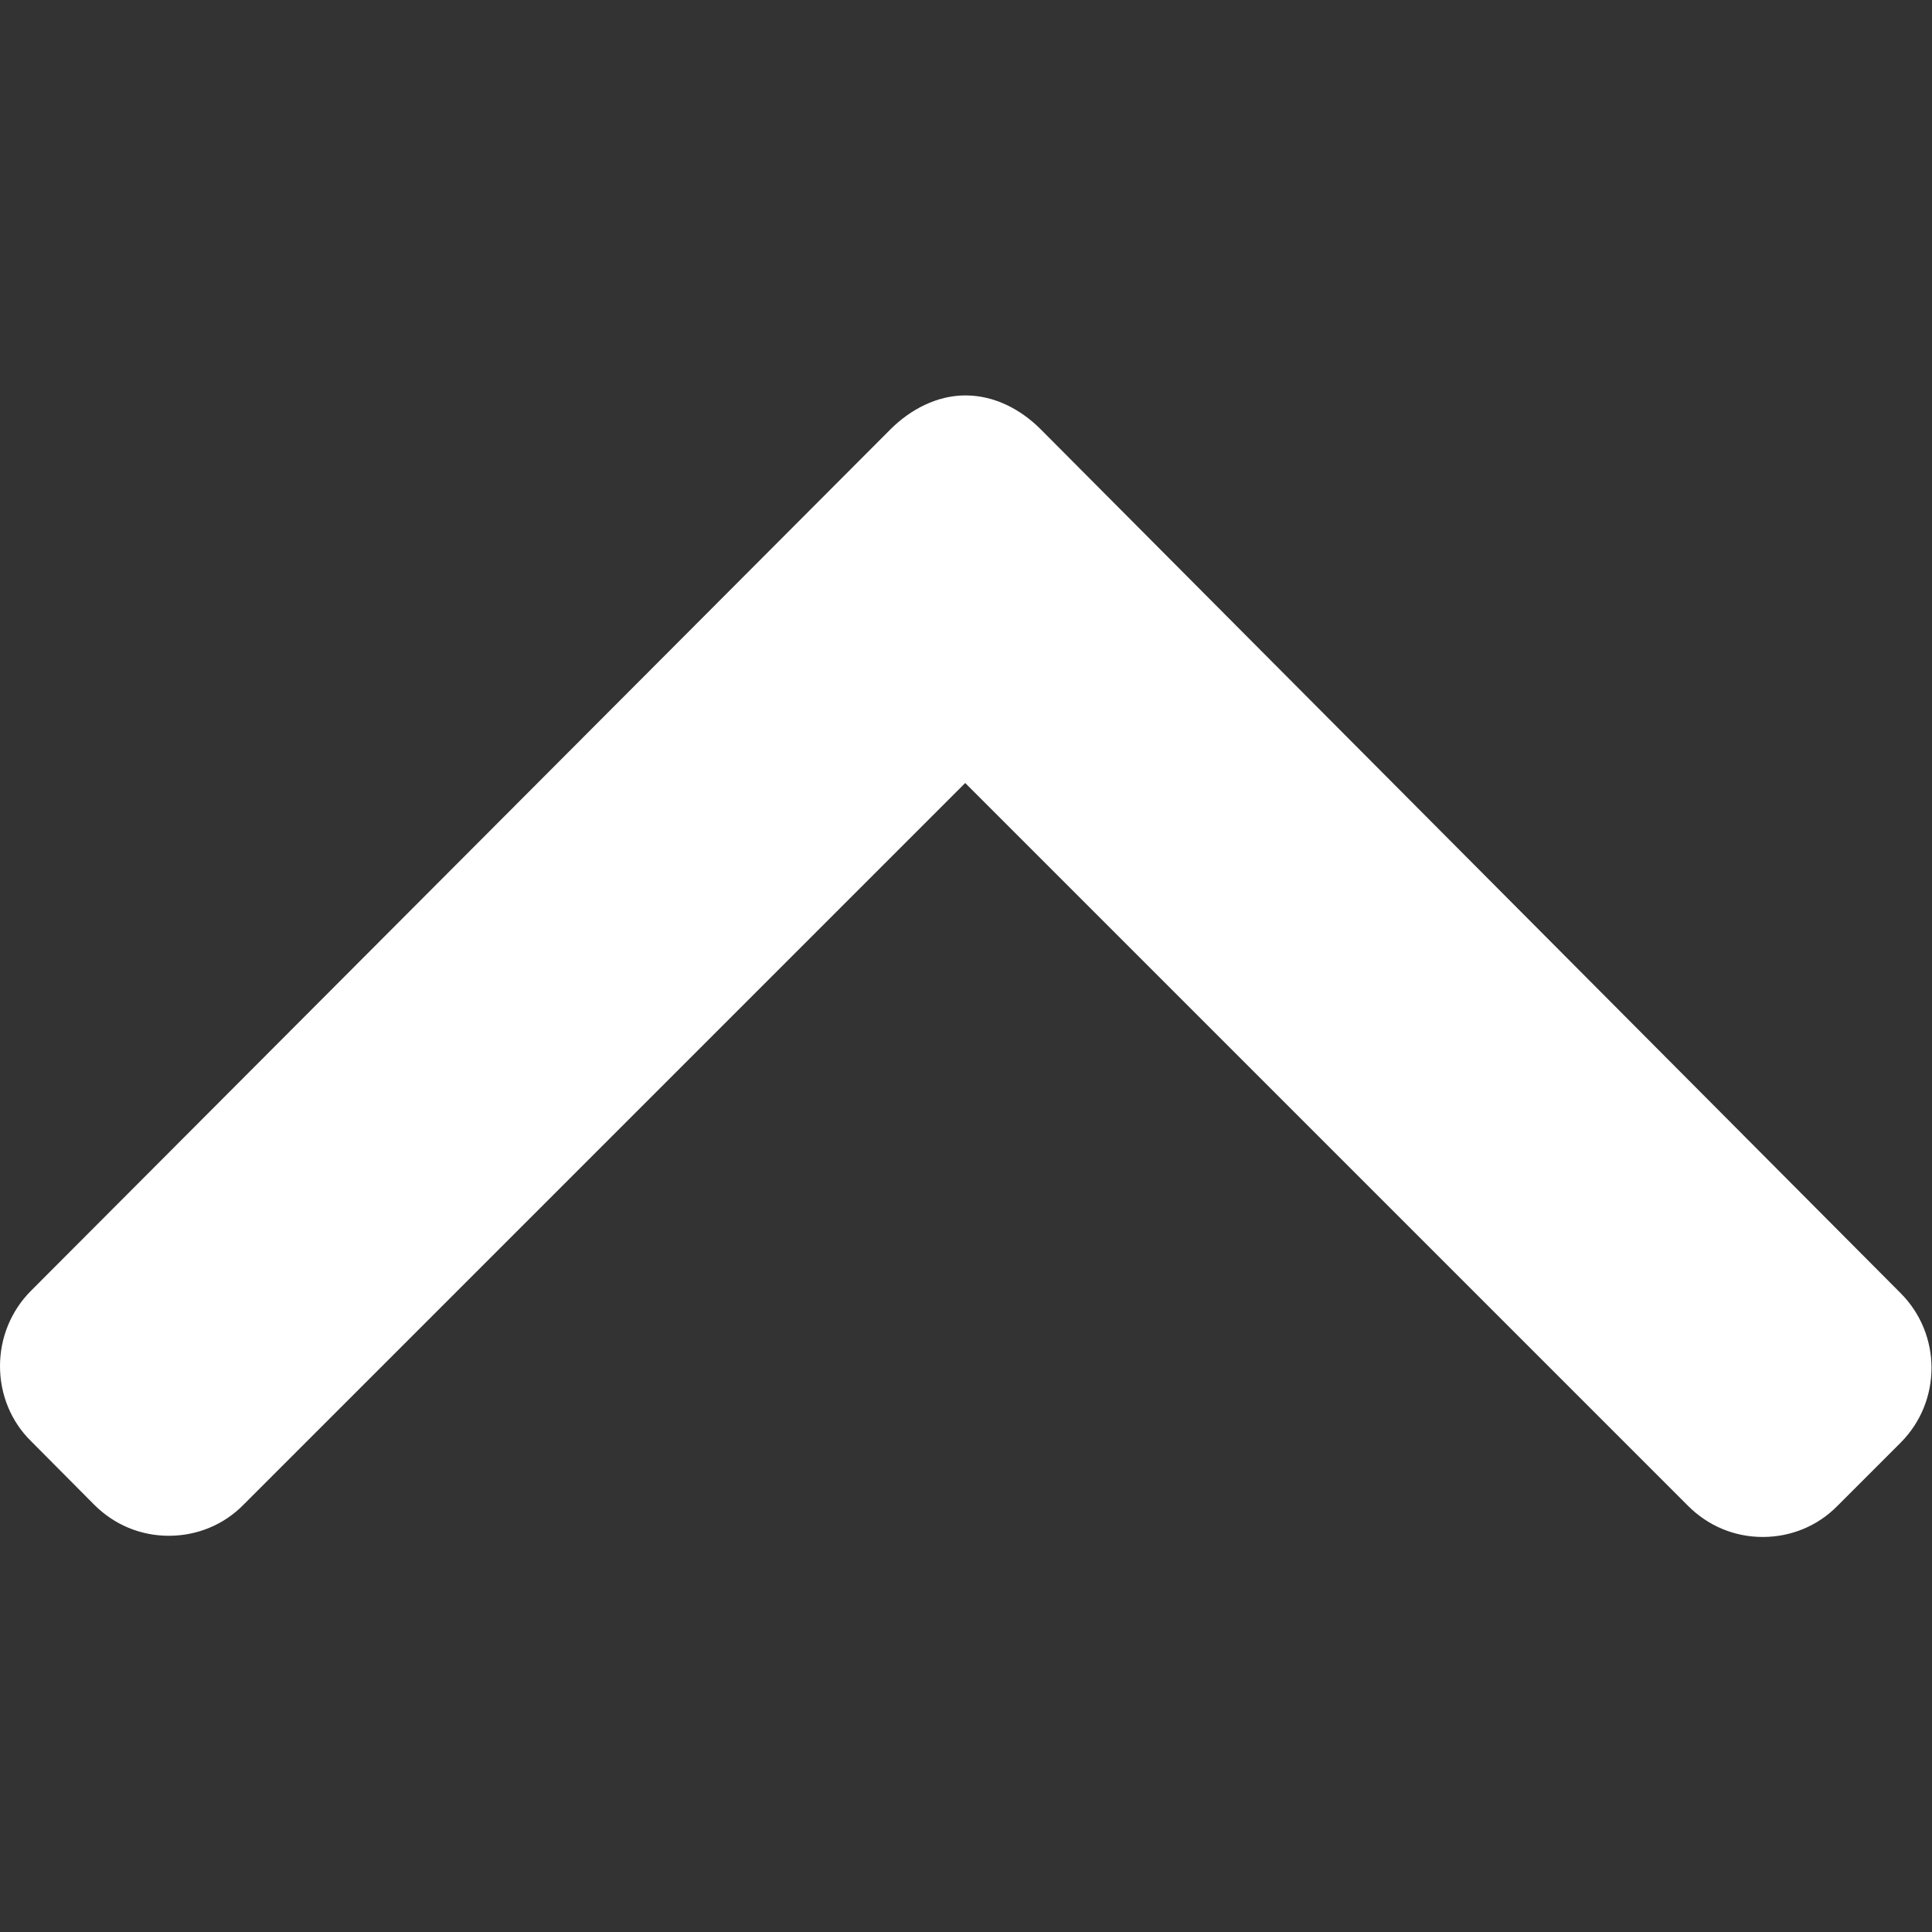 <?xml version="1.0" encoding="utf-8"?>
<!-- Generator: Adobe Illustrator 25.2.0, SVG Export Plug-In . SVG Version: 6.00 Build 0)  -->
<svg version="1.1" id="Layer_1" transform="rotate(180deg)"
	 xmlns="http://www.w3.org/2000/svg" xmlns:xlink="http://www.w3.org/1999/xlink" x="0px" y="0px" viewBox="0 0 492 492"
	 style="enable-background:new 0 0 492 492;" xml:space="preserve" fill="#fff">
<rect x="0" y="0" width="492" height="492" fill="#333333" stroke="none"/>
<g>
	<g>
		<path d="M7.9,367L24,383.2c5.1,5.1,11.8,7.9,19,7.9c7.2,0,14-2.8,19-7.9l183.8-183.8l184.1,184.1c5.1,5.1,11.8,7.9,19,7.9
			c7.2,0,14-2.8,19-7.9l16.1-16.1c10.5-10.5,10.5-27.6,0-38.1L265,109.3c-5.1-5.1-11.8-8.6-19.1-8.6h-0.1c-7.2,0-14,3.6-19,8.6
			L7.9,328.7c-5.1,5.1-7.9,12-7.9,19.2C0,355.1,2.8,362,7.9,367z"/>
	</g>
</g>
</svg>
